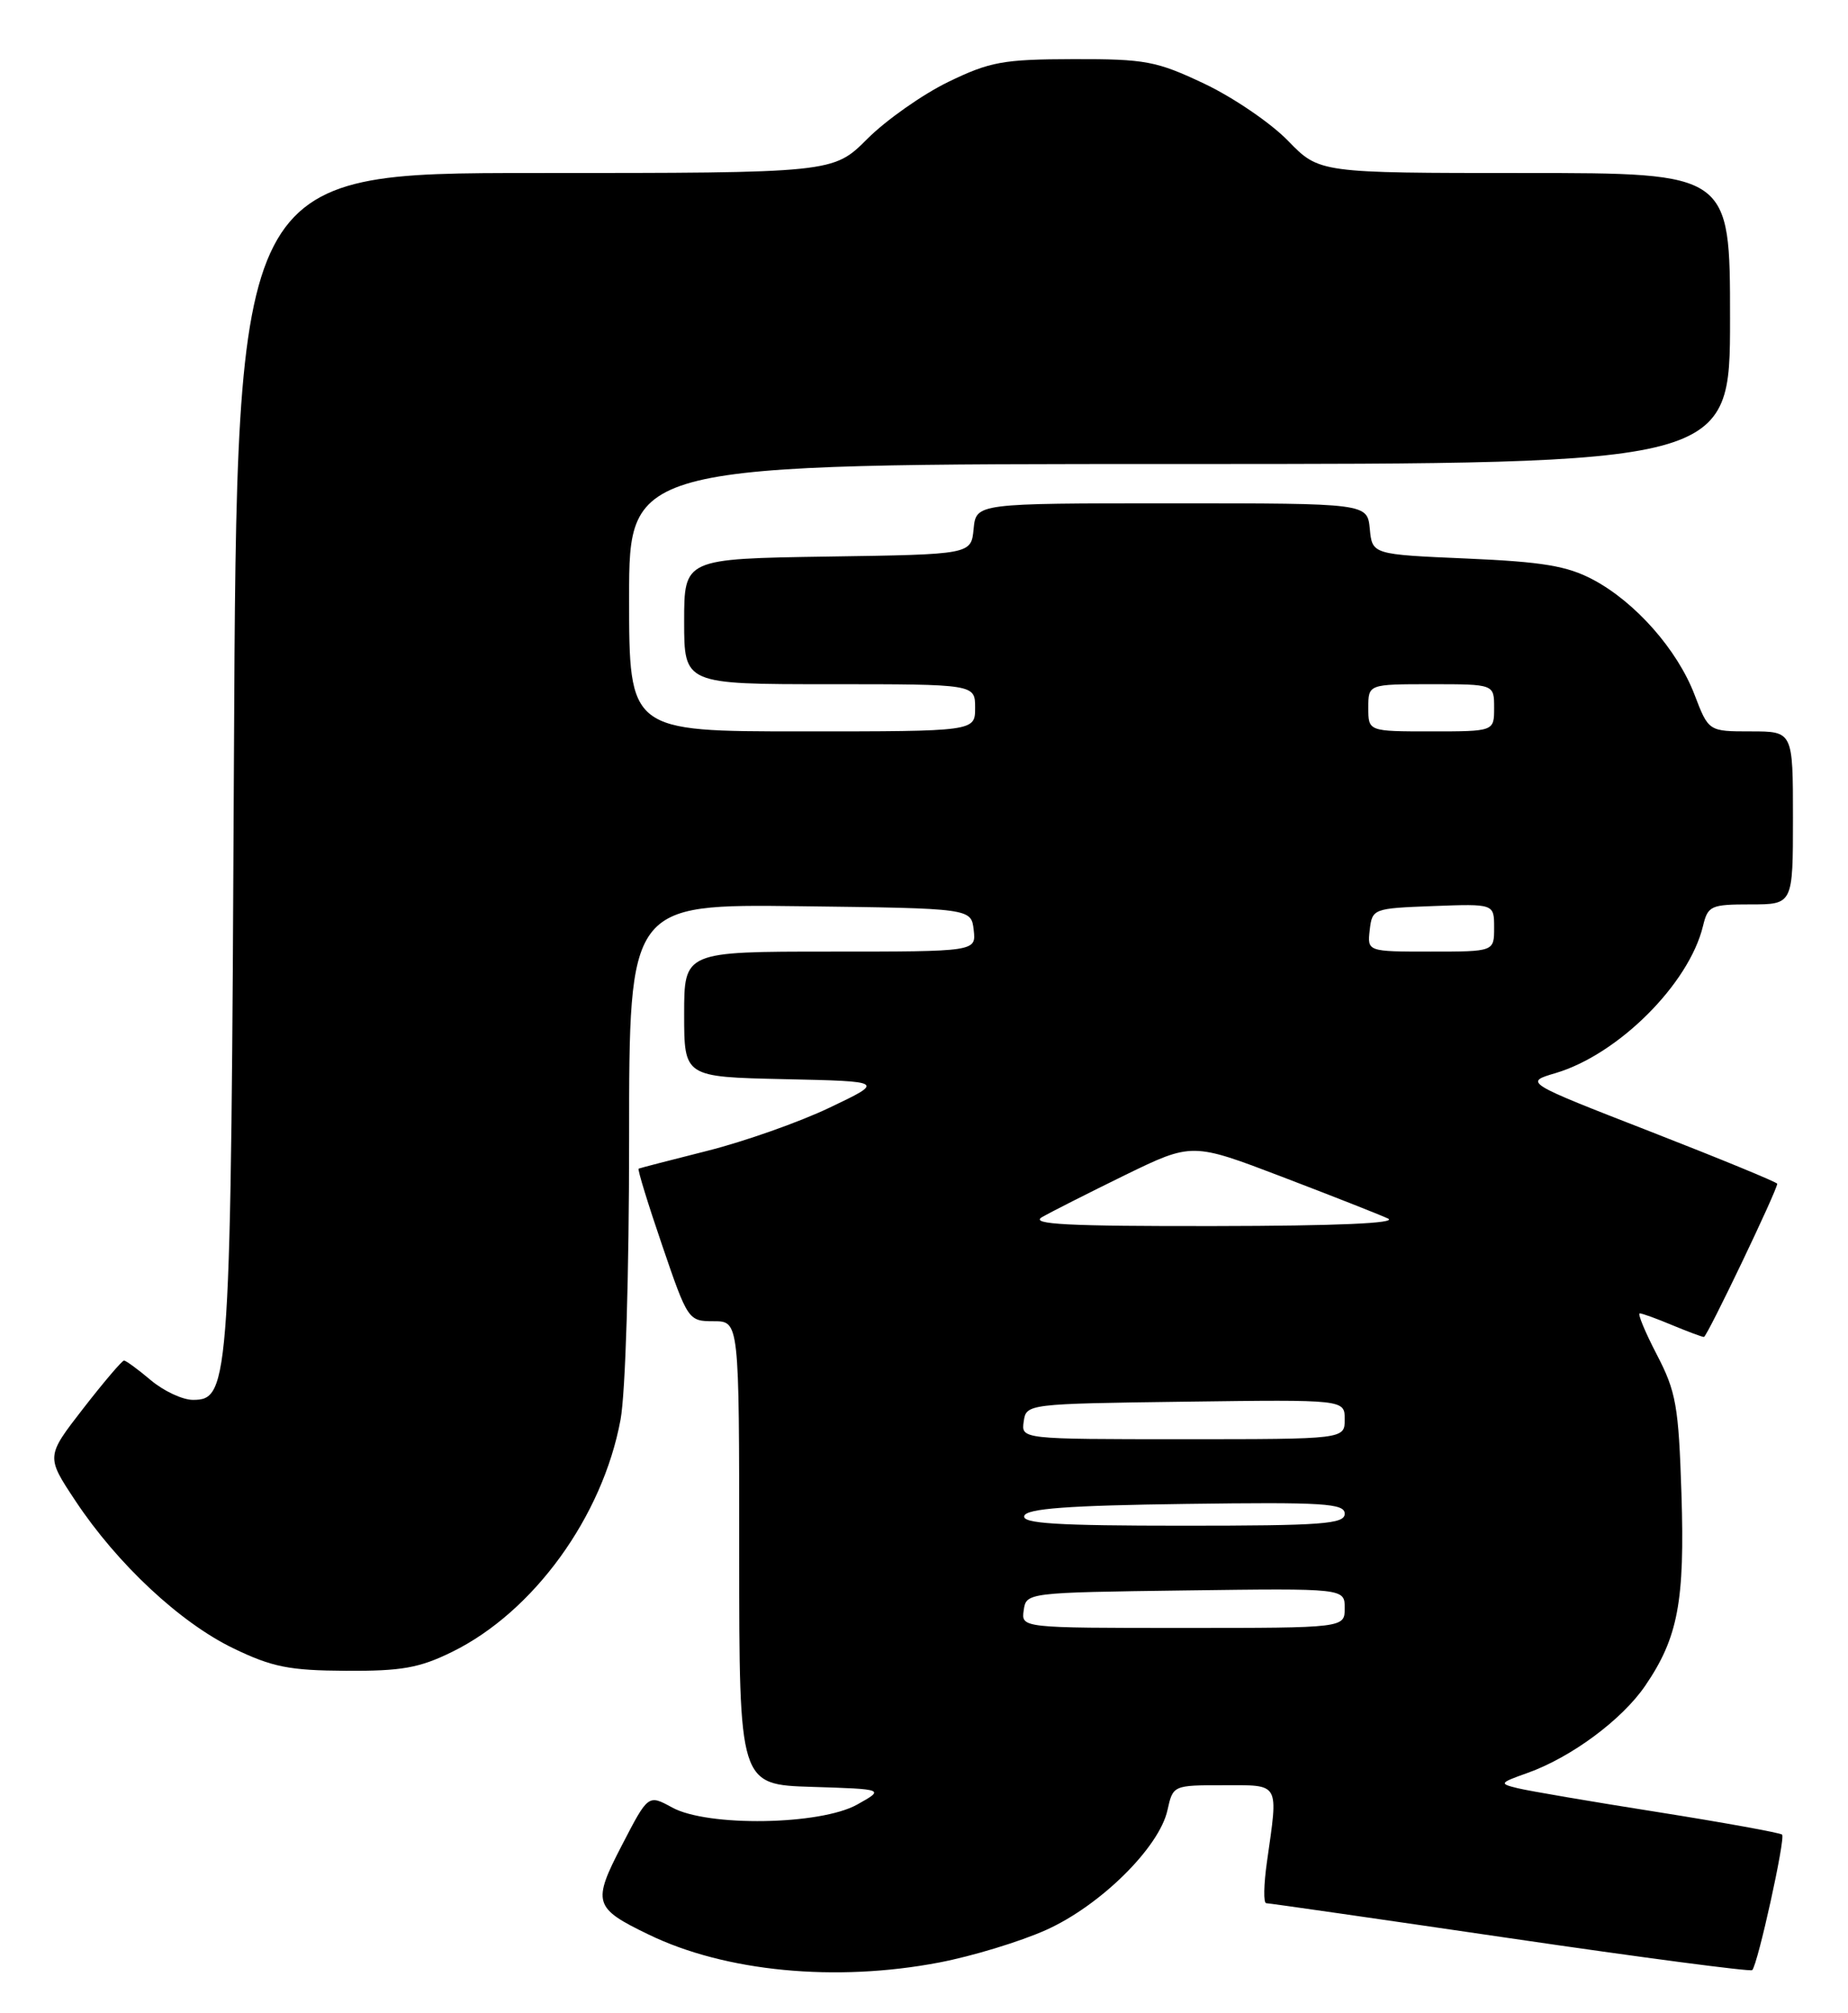 <?xml version="1.0" encoding="UTF-8" standalone="no"?>
<!DOCTYPE svg PUBLIC "-//W3C//DTD SVG 1.1//EN" "http://www.w3.org/Graphics/SVG/1.1/DTD/svg11.dtd" >
<svg xmlns="http://www.w3.org/2000/svg" xmlns:xlink="http://www.w3.org/1999/xlink" version="1.1" viewBox="0 0 235 256">
 <g >
 <path fill="currentColor"
d=" M 119.44 249.54 C 123.63 248.74 129.74 246.88 133.01 245.41 C 139.92 242.32 147.42 234.91 148.46 230.17 C 149.16 227.01 149.18 227.00 155.58 227.00 C 162.84 227.00 162.56 226.52 161.11 236.75 C 160.70 239.64 160.65 242.00 161.02 242.00 C 161.38 242.00 175.34 244.01 192.05 246.46 C 208.75 248.91 222.60 250.73 222.82 250.51 C 223.53 249.80 227.07 233.73 226.62 233.28 C 226.38 233.05 219.28 231.76 210.84 230.42 C 202.40 229.09 194.38 227.72 193.00 227.38 C 190.61 226.80 190.67 226.71 194.24 225.44 C 199.80 223.46 206.27 218.67 209.22 214.34 C 213.39 208.23 214.26 203.60 213.82 189.92 C 213.46 178.77 213.14 176.96 210.69 172.25 C 209.19 169.36 208.21 167.00 208.52 167.00 C 208.82 167.00 210.68 167.67 212.65 168.50 C 214.63 169.32 216.44 170.00 216.68 170.00 C 217.07 170.00 226.00 151.34 226.00 150.52 C 226.00 150.33 218.76 147.35 209.91 143.90 C 193.81 137.63 193.81 137.63 197.81 136.45 C 205.78 134.09 214.78 125.12 216.56 117.75 C 217.18 115.17 217.55 115.00 222.61 115.00 C 228.00 115.00 228.00 115.00 228.00 104.00 C 228.00 93.00 228.00 93.00 222.64 93.00 C 217.27 93.00 217.27 93.00 215.49 88.35 C 213.30 82.61 207.96 76.56 202.57 73.70 C 199.28 71.96 196.19 71.44 186.50 71.02 C 174.50 70.50 174.50 70.50 174.19 67.25 C 173.87 64.00 173.87 64.00 149.00 64.00 C 124.13 64.00 124.13 64.00 123.81 67.25 C 123.50 70.50 123.50 70.50 105.25 70.77 C 87.00 71.05 87.00 71.05 87.00 79.02 C 87.00 87.00 87.00 87.00 105.50 87.00 C 124.00 87.00 124.00 87.00 124.00 90.00 C 124.00 93.00 124.00 93.00 102.00 93.00 C 80.00 93.00 80.00 93.00 80.00 76.00 C 80.00 59.00 80.00 59.00 150.00 59.00 C 220.00 59.00 220.00 59.00 220.00 40.50 C 220.00 22.00 220.00 22.00 193.88 22.00 C 167.77 22.00 167.77 22.00 163.79 17.90 C 161.61 15.65 156.82 12.39 153.16 10.65 C 147.05 7.76 145.67 7.50 136.50 7.52 C 127.54 7.54 125.88 7.85 120.56 10.43 C 117.30 12.02 112.67 15.28 110.29 17.66 C 105.95 22.00 105.95 22.00 68.03 22.00 C 30.11 22.00 30.11 22.00 29.75 96.25 C 29.37 176.10 29.24 178.00 24.53 178.00 C 23.22 178.00 20.82 176.88 19.18 175.50 C 17.55 174.12 16.01 173.00 15.77 173.00 C 15.52 173.00 13.19 175.74 10.58 179.10 C 5.85 185.20 5.85 185.20 9.60 190.85 C 14.91 198.86 22.92 206.34 29.69 209.60 C 34.62 211.98 36.79 212.41 44.00 212.45 C 51.06 212.49 53.34 212.09 57.50 210.04 C 67.85 204.96 76.63 192.85 78.91 180.52 C 79.54 177.12 80.00 162.03 80.00 144.80 C 80.00 114.96 80.00 114.96 101.75 115.23 C 123.50 115.50 123.50 115.50 123.82 118.25 C 124.13 121.00 124.13 121.00 105.57 121.00 C 87.00 121.00 87.00 121.00 87.00 128.97 C 87.00 136.94 87.00 136.94 99.75 137.22 C 112.50 137.50 112.50 137.50 105.50 140.84 C 101.65 142.68 94.67 145.14 90.00 146.32 C 85.33 147.50 81.37 148.52 81.21 148.60 C 81.05 148.68 82.40 153.08 84.21 158.37 C 87.46 167.89 87.54 168.00 90.75 168.00 C 94.00 168.00 94.00 168.00 94.00 197.46 C 94.00 226.92 94.00 226.92 103.25 227.21 C 112.50 227.50 112.50 227.50 109.00 229.46 C 104.31 232.08 89.98 232.31 85.47 229.83 C 82.43 228.17 82.43 228.17 79.10 234.60 C 75.29 241.94 75.49 242.61 82.49 245.99 C 92.24 250.72 106.27 252.06 119.44 249.54 Z  M 130.18 204.75 C 130.50 202.51 130.60 202.50 150.75 202.23 C 171.00 201.96 171.00 201.96 171.00 204.48 C 171.00 207.00 171.00 207.00 150.43 207.00 C 129.86 207.00 129.86 207.00 130.18 204.75 Z  M 130.25 192.75 C 130.56 191.82 135.78 191.43 150.83 191.23 C 168.33 190.99 171.00 191.16 171.00 192.48 C 171.00 193.79 168.17 194.00 150.42 194.00 C 134.39 194.00 129.93 193.72 130.25 192.75 Z  M 130.18 180.75 C 130.50 178.51 130.60 178.50 150.75 178.23 C 171.00 177.96 171.00 177.96 171.00 180.48 C 171.00 183.00 171.00 183.00 150.43 183.00 C 129.86 183.00 129.86 183.00 130.18 180.75 Z  M 132.50 154.77 C 133.60 154.13 138.35 151.73 143.04 149.43 C 151.59 145.27 151.59 145.27 163.04 149.64 C 169.35 152.05 175.40 154.43 176.50 154.94 C 177.79 155.54 169.98 155.88 154.50 155.90 C 135.73 155.93 130.94 155.68 132.50 154.77 Z  M 174.18 118.25 C 174.50 115.54 174.62 115.50 182.25 115.21 C 190.00 114.92 190.00 114.92 190.00 117.96 C 190.00 121.00 190.00 121.00 181.93 121.00 C 173.87 121.00 173.87 121.00 174.18 118.25 Z  M 174.00 90.00 C 174.00 87.00 174.00 87.00 182.00 87.00 C 190.00 87.00 190.00 87.00 190.00 90.00 C 190.00 93.00 190.00 93.00 182.00 93.00 C 174.00 93.00 174.00 93.00 174.00 90.00 Z "/>
</g>
</svg>